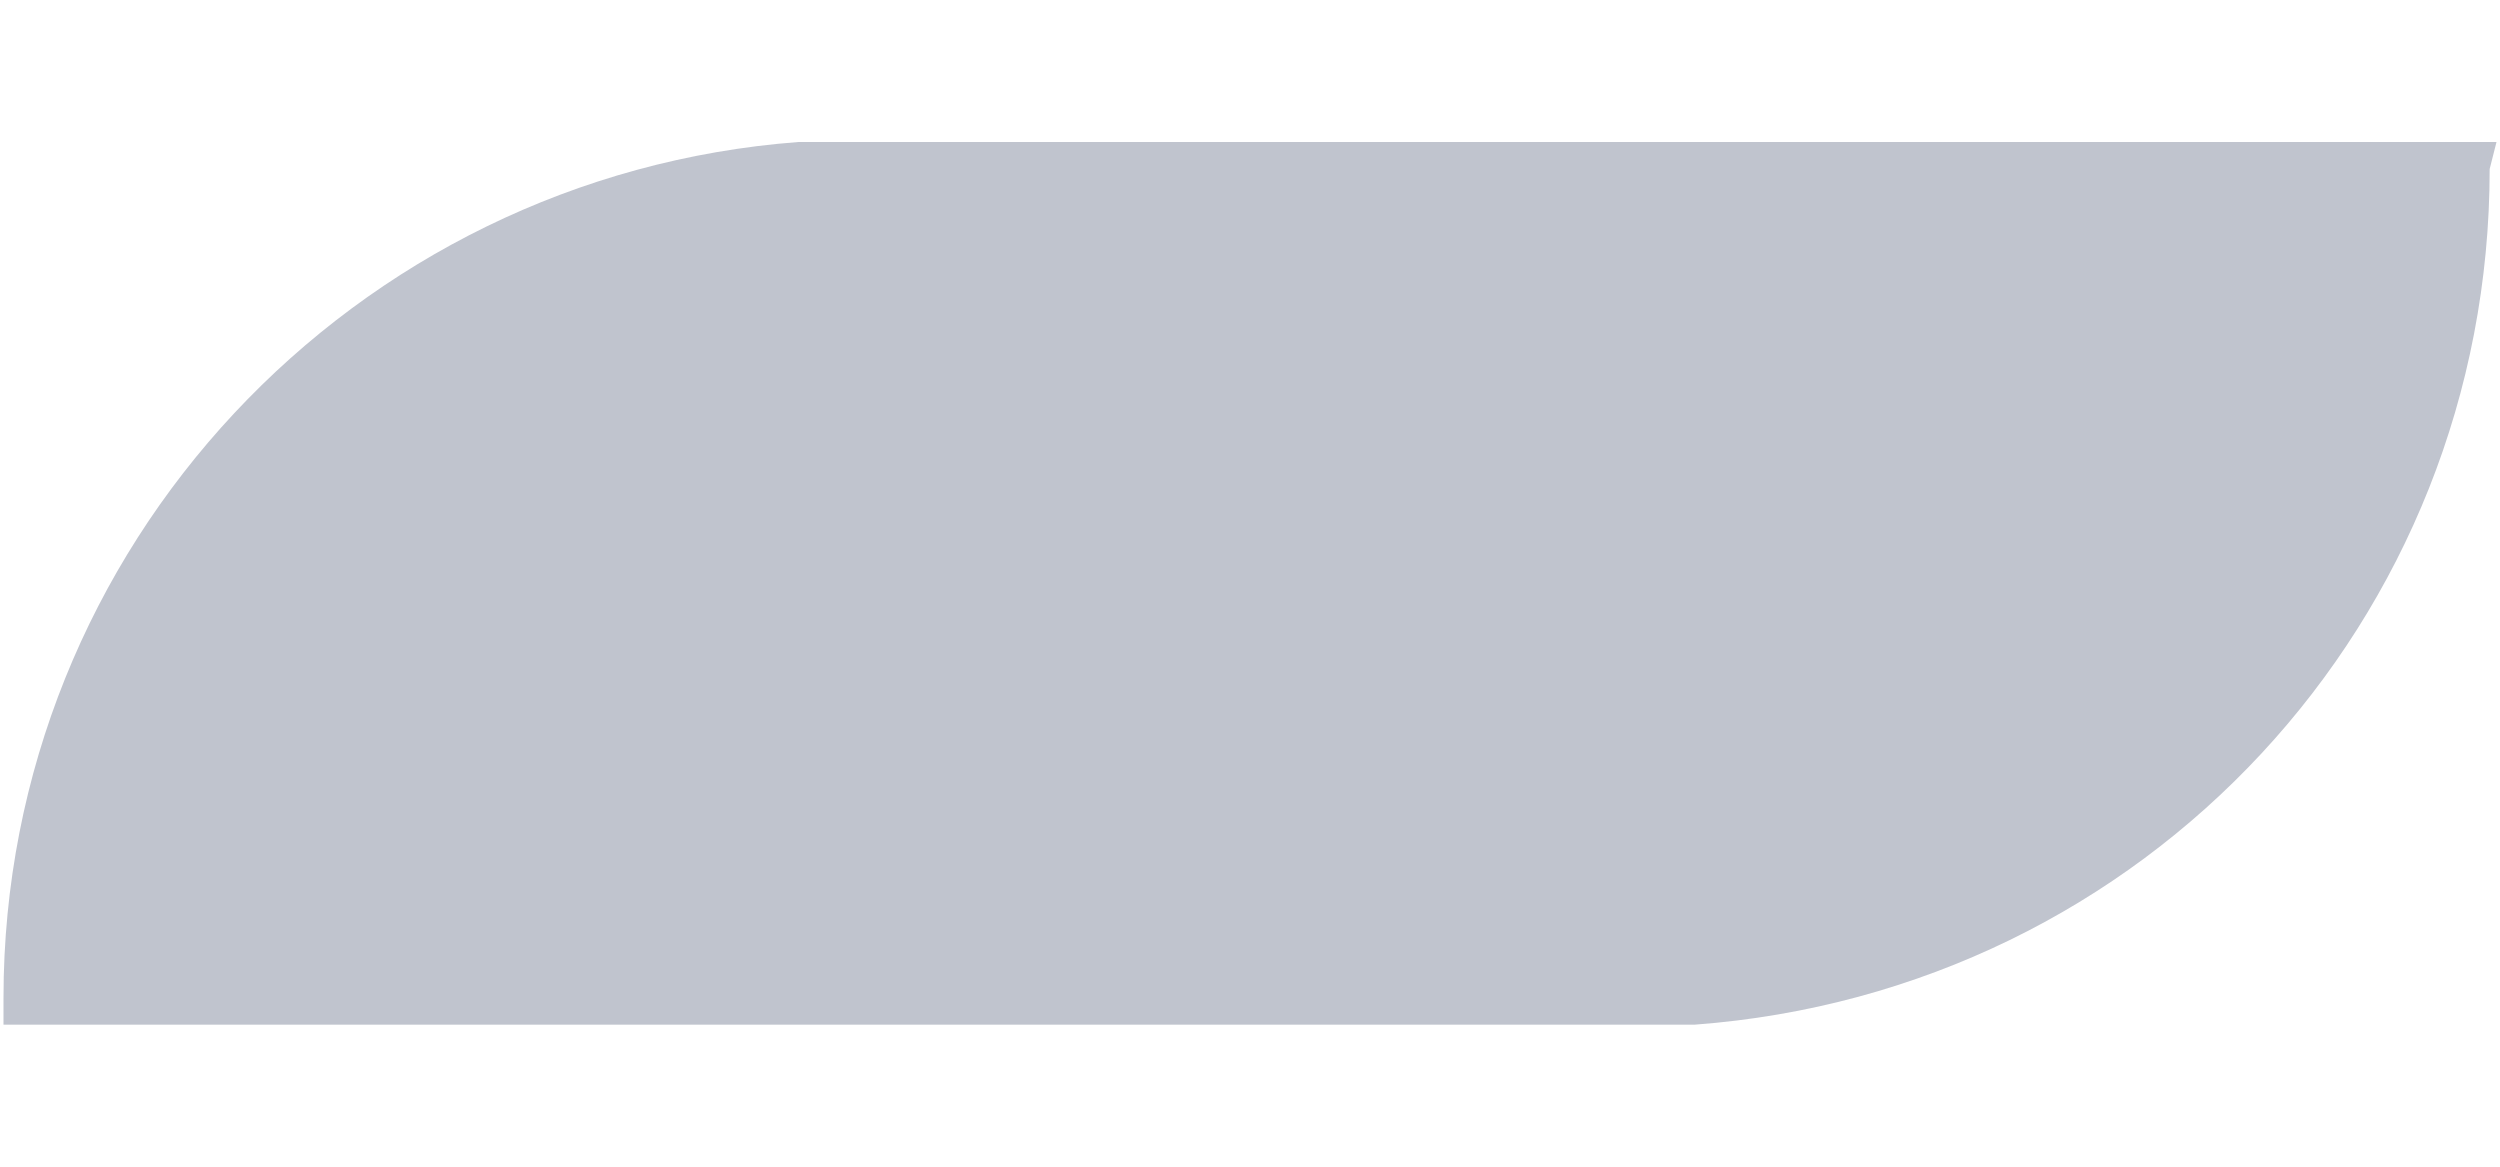 <svg width="15" height="7" viewBox="0 0 15 7" fill="none" xmlns="http://www.w3.org/2000/svg">
<path id="Vector" d="M14.938 1.014C14.938 3.722 12.877 5.946 10.168 6.148H0.021V5.986C0.021 3.278 2.123 1.054 4.791 0.852H14.979L14.938 1.014Z" fill="#C0C4CE"/>
</svg>
